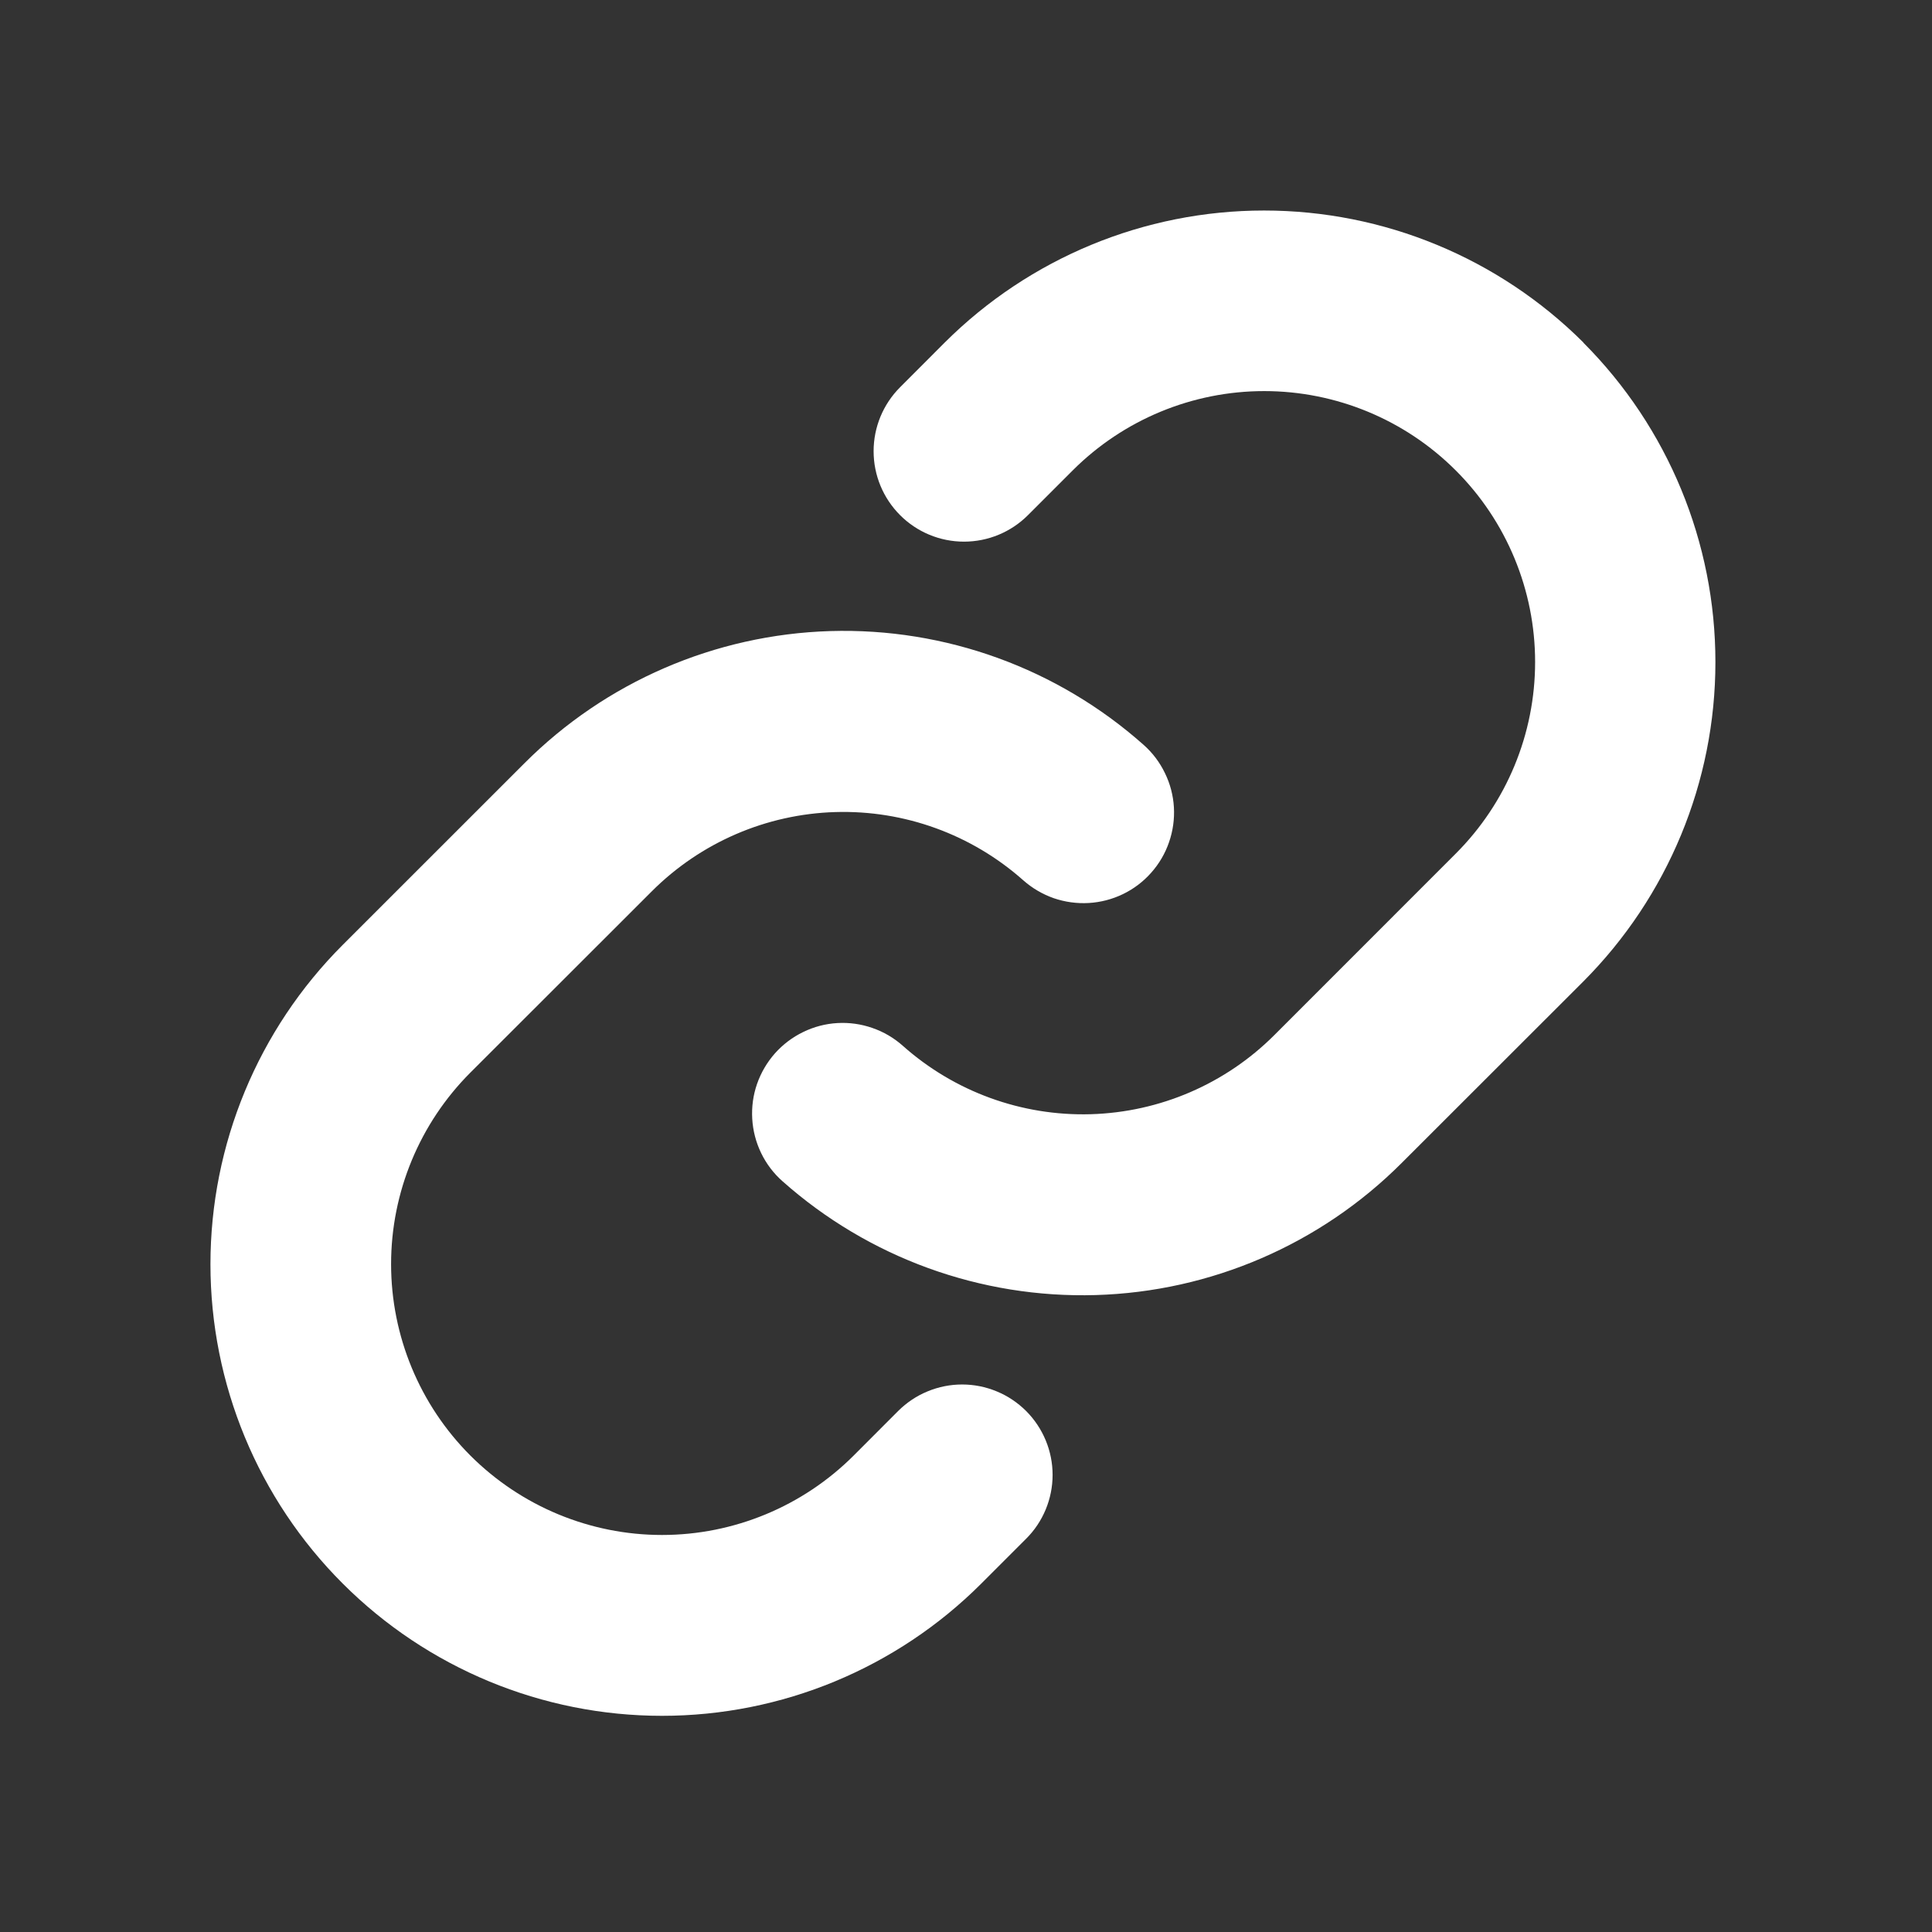 <svg width="28" height="28" viewBox="0 0 28 28" fill="none" xmlns="http://www.w3.org/2000/svg">
<rect x="0" y="0" width="28" height="28" fill="#333333" stroke="none"/>
<path d="M14.87 20.448C14.992 20.57 15.089 20.715 15.155 20.874C15.221 21.033 15.255 21.203 15.255 21.375C15.255 21.548 15.221 21.718 15.155 21.877C15.089 22.036 14.992 22.181 14.87 22.302L14.222 22.95C12.995 24.177 11.33 24.867 9.594 24.867C7.859 24.867 6.194 24.177 4.967 22.95C3.739 21.723 3.05 20.058 3.05 18.322C3.05 16.586 3.739 14.922 4.967 13.694L7.597 11.065C8.776 9.883 10.363 9.197 12.032 9.146C13.701 9.096 15.326 9.686 16.574 10.795C16.703 10.909 16.808 11.048 16.883 11.204C16.959 11.359 17.003 11.527 17.013 11.699C17.023 11.871 16.999 12.044 16.942 12.207C16.886 12.37 16.798 12.52 16.683 12.649C16.569 12.778 16.43 12.883 16.275 12.958C16.12 13.033 15.951 13.077 15.779 13.087C15.607 13.097 15.434 13.073 15.271 13.017C15.109 12.96 14.959 12.872 14.83 12.758C14.081 12.093 13.107 11.739 12.106 11.769C11.105 11.799 10.154 12.21 9.446 12.918L6.818 15.544C6.082 16.28 5.668 17.279 5.668 18.32C5.668 19.361 6.082 20.36 6.818 21.096C7.555 21.832 8.553 22.246 9.594 22.246C10.636 22.246 11.634 21.832 12.371 21.096L13.018 20.448C13.14 20.327 13.284 20.23 13.443 20.165C13.602 20.099 13.772 20.065 13.944 20.065C14.116 20.065 14.286 20.099 14.445 20.165C14.604 20.23 14.748 20.327 14.87 20.448ZM22.948 4.964C21.719 3.739 20.055 3.051 18.32 3.051C16.585 3.051 14.921 3.739 13.692 4.964L13.045 5.612C12.799 5.858 12.661 6.191 12.661 6.539C12.661 6.887 12.799 7.22 13.045 7.466C13.29 7.712 13.624 7.85 13.971 7.85C14.319 7.85 14.652 7.712 14.898 7.466L15.546 6.818C16.282 6.082 17.281 5.668 18.322 5.668C19.363 5.668 20.362 6.082 21.098 6.818C21.835 7.554 22.248 8.553 22.248 9.594C22.248 10.636 21.835 11.634 21.098 12.371L18.469 15.001C17.761 15.709 16.809 16.119 15.808 16.148C14.807 16.177 13.833 15.822 13.085 15.157C12.956 15.042 12.806 14.954 12.643 14.898C12.48 14.841 12.308 14.817 12.136 14.827C11.963 14.837 11.795 14.881 11.64 14.957C11.485 15.032 11.346 15.137 11.231 15.266C11.117 15.395 11.029 15.545 10.972 15.708C10.915 15.871 10.892 16.043 10.902 16.215C10.912 16.387 10.956 16.556 11.031 16.711C11.106 16.866 11.211 17.005 11.34 17.119C12.588 18.228 14.212 18.818 15.88 18.769C17.548 18.72 19.135 18.035 20.314 16.855L22.945 14.226C24.171 12.997 24.861 11.333 24.861 9.597C24.862 7.861 24.174 6.196 22.948 4.967V4.964Z" fill="white"/>
</svg>

